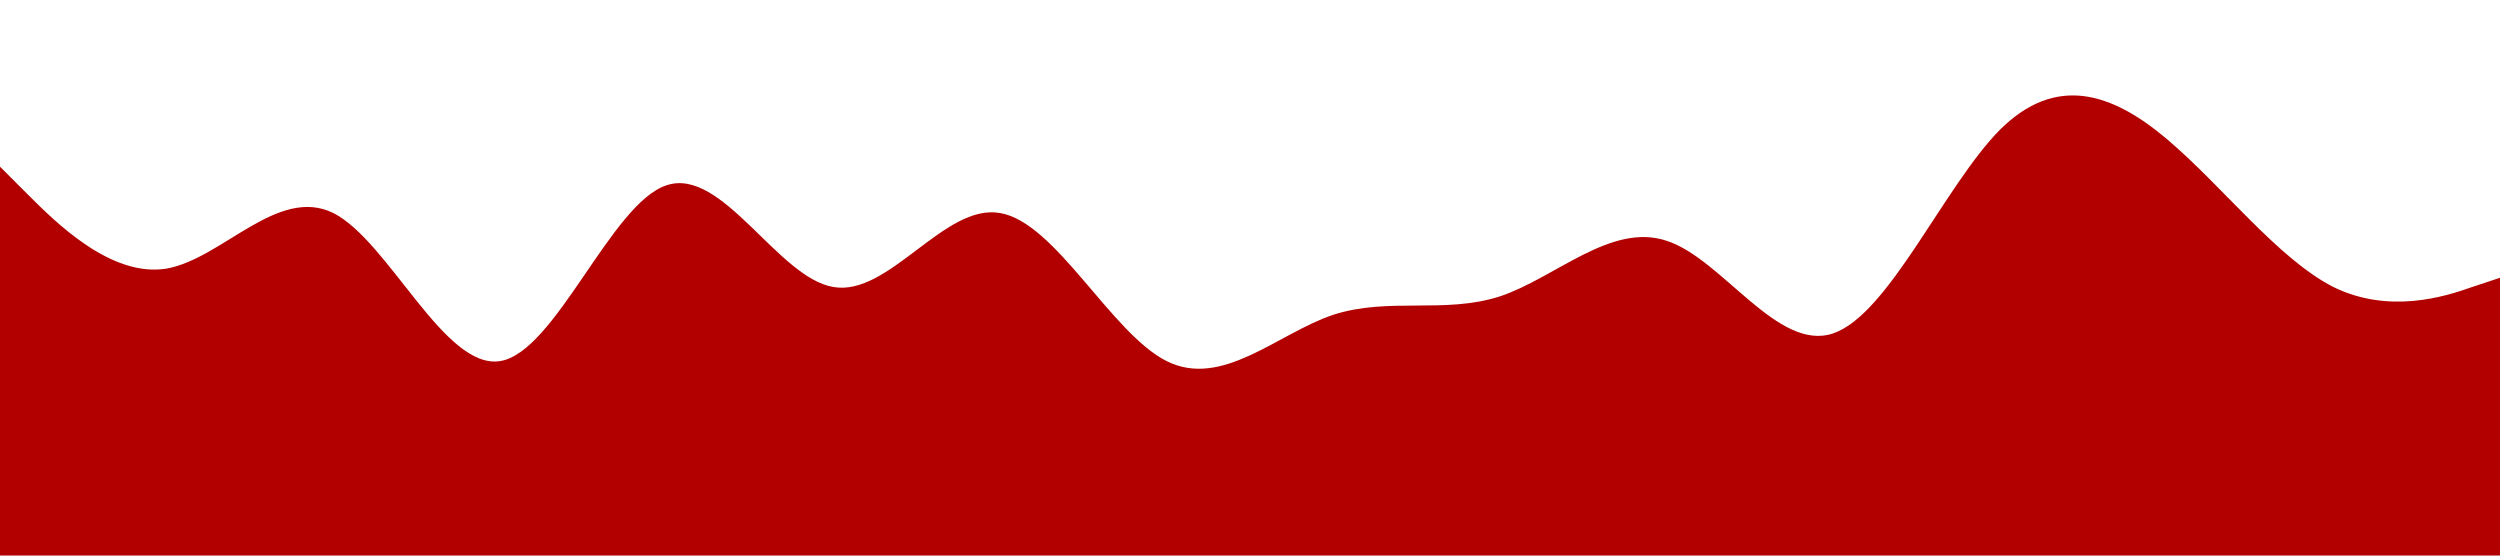 <?xml version="1.0" standalone="no"?><svg xmlns="http://www.w3.org/2000/svg" viewBox="0 0 1440 320"><path fill="#b20000" fill-opacity="1" d="M0,96L16,112C32,128,64,160,96,154.7C128,149,160,107,192,122.7C224,139,256,213,288,208C320,203,352,117,384,106.7C416,96,448,160,480,165.3C512,171,544,117,576,122.7C608,128,640,192,672,208C704,224,736,192,768,181.3C800,171,832,181,864,170.7C896,160,928,128,960,138.7C992,149,1024,203,1056,192C1088,181,1120,107,1152,74.7C1184,43,1216,53,1248,80C1280,107,1312,149,1344,165.3C1376,181,1408,171,1424,165.3L1440,160L1440,320L1424,320C1408,320,1376,320,1344,320C1312,320,1280,320,1248,320C1216,320,1184,320,1152,320C1120,320,1088,320,1056,320C1024,320,992,320,960,320C928,320,896,320,864,320C832,320,800,320,768,320C736,320,704,320,672,320C640,320,608,320,576,320C544,320,512,320,480,320C448,320,416,320,384,320C352,320,320,320,288,320C256,320,224,320,192,320C160,320,128,320,96,320C64,320,32,320,16,320L0,320Z"></path></svg>